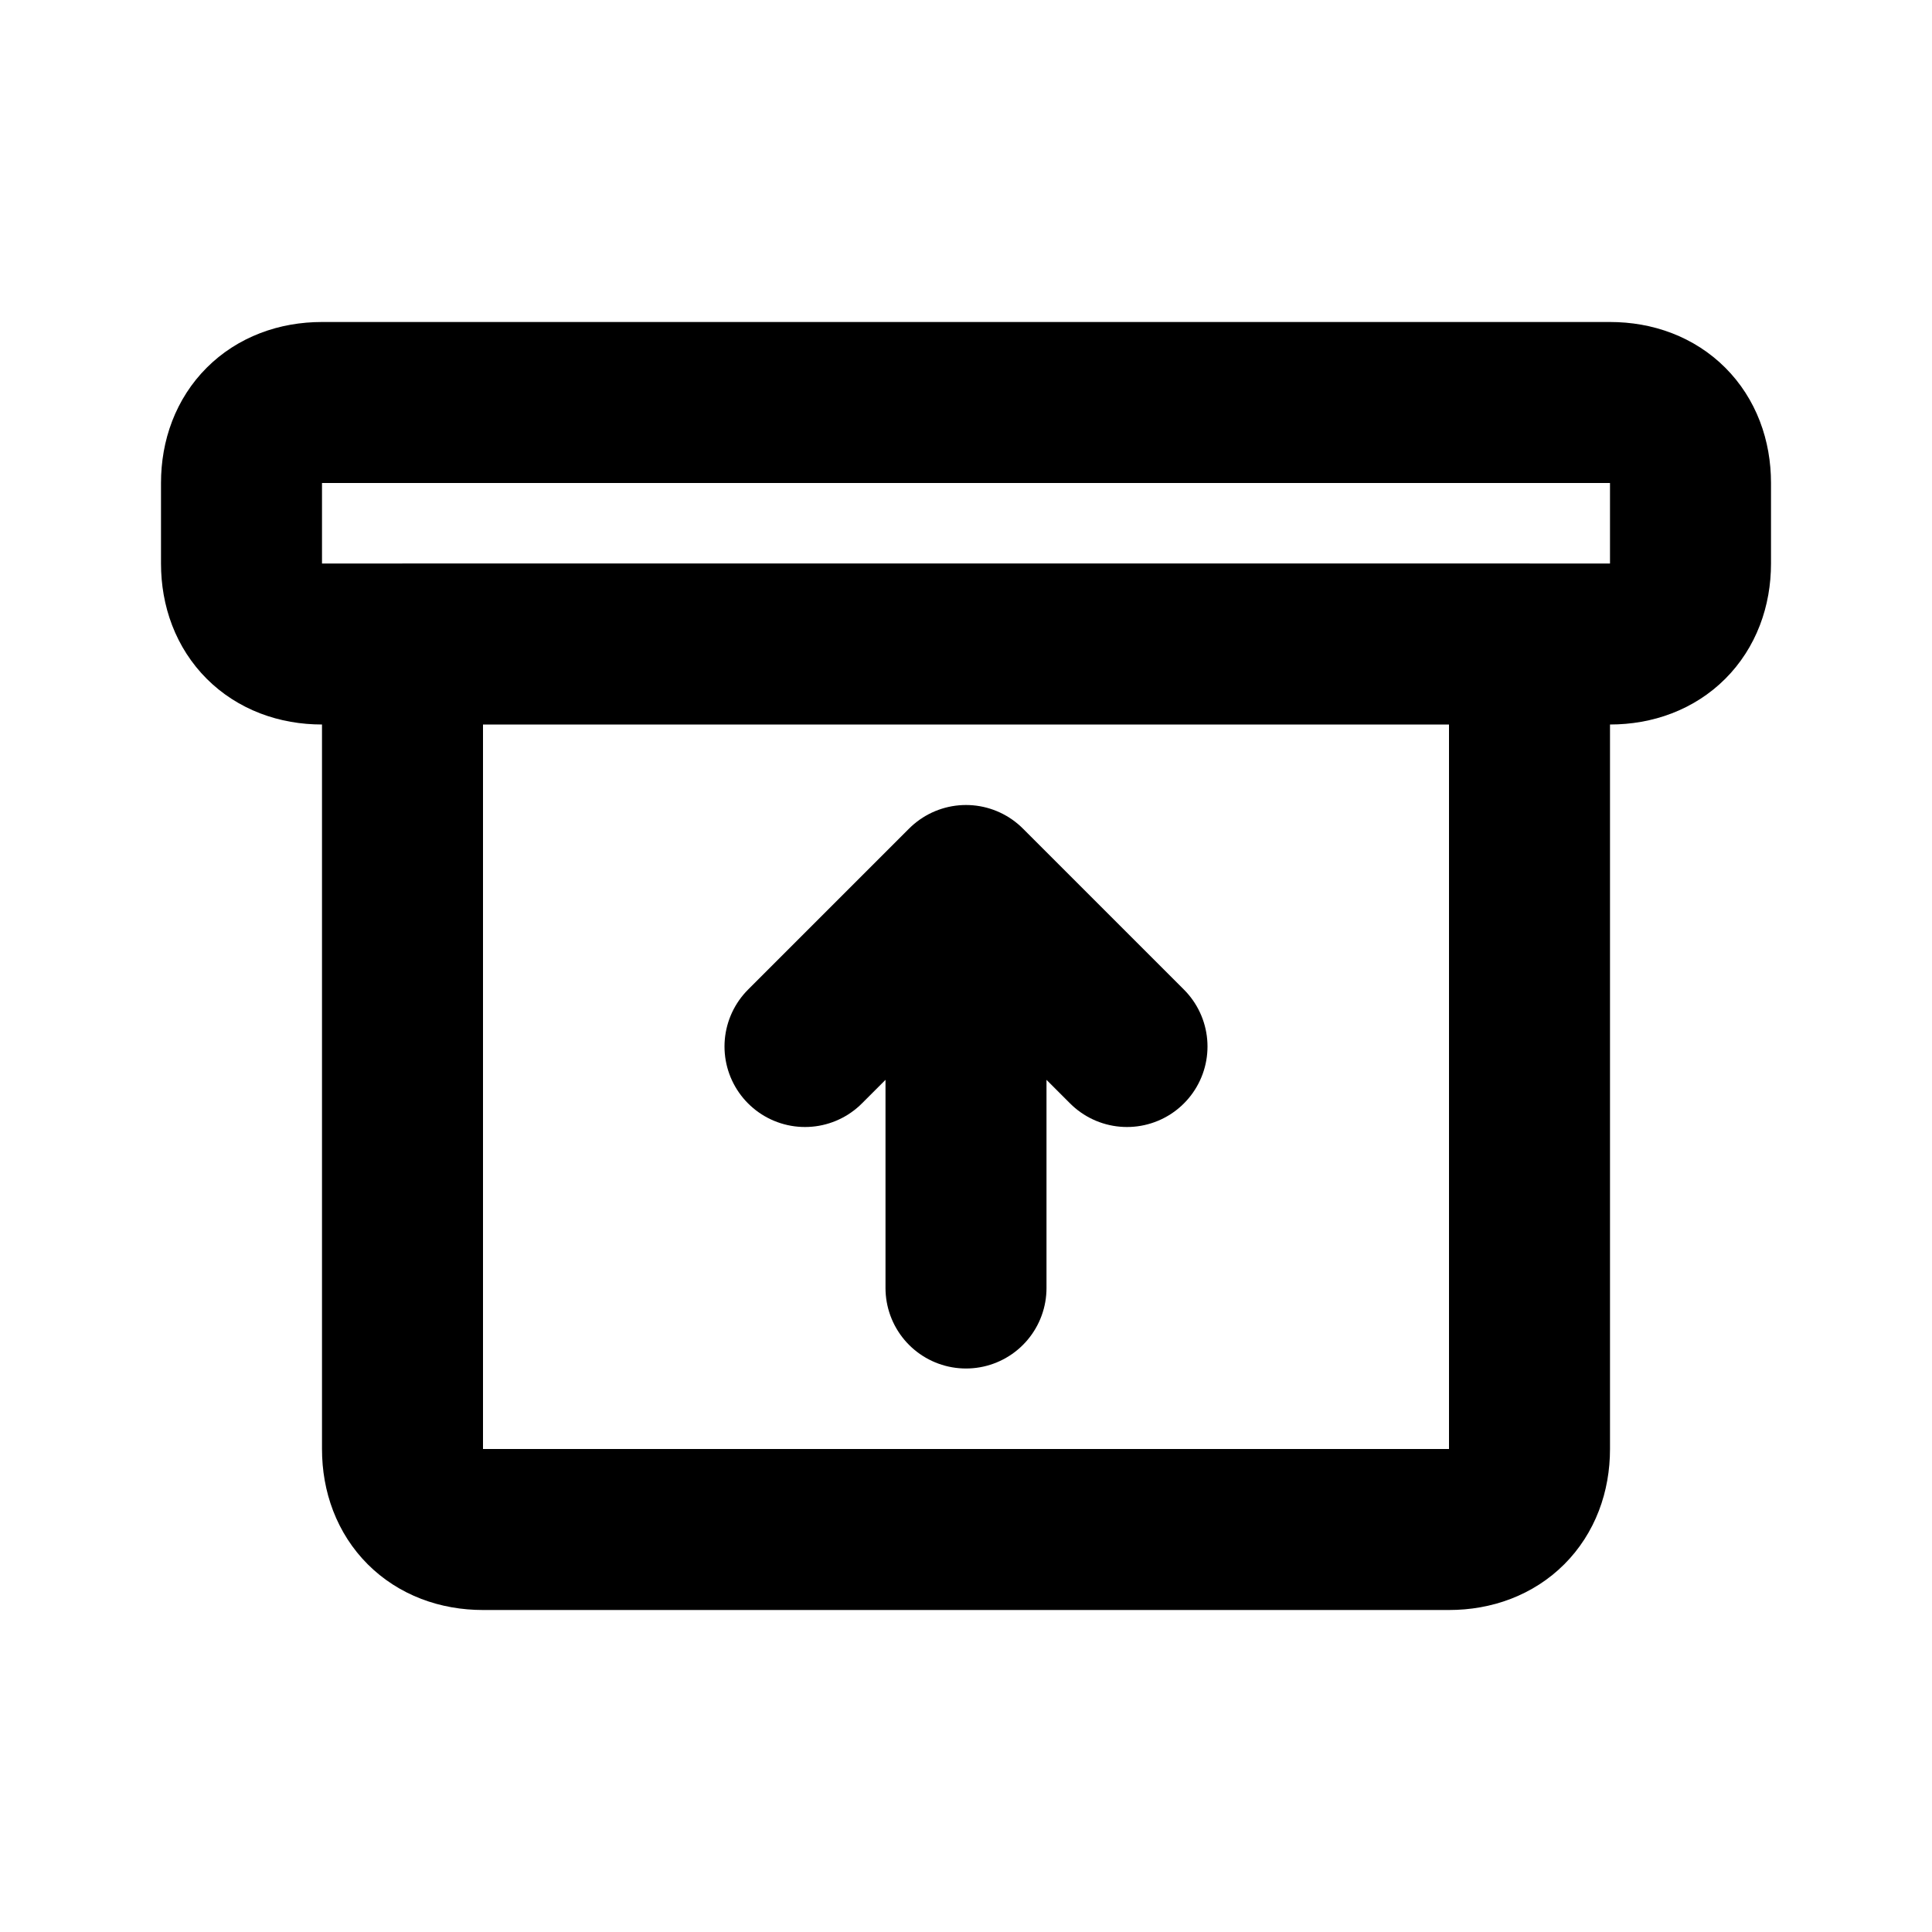 <svg
	aria-hidden="true"
	xmlns="http://www.w3.org/2000/svg"
	fill="none"
	viewBox="0 0 24 24"
	class="fui-icon fui-icon-outline icon-archive_up icon-archive_up-outline"
>
	<path
		stroke="currentColor"
		stroke-linecap="round"
		stroke-linejoin="round"
		stroke-width="2"
		d="M12 16v-5m0 0-2 2m2-2 2 2M3 6v1c0 .6.4 1 1 1h16c.6 0 1-.4 1-1V6c0-.6-.4-1-1-1H4c-.6 0-1 .4-1 1zm2 2v10c0 .6.4 1 1 1h12c.6 0 1-.4 1-1V8H5z"
	/>
</svg>
